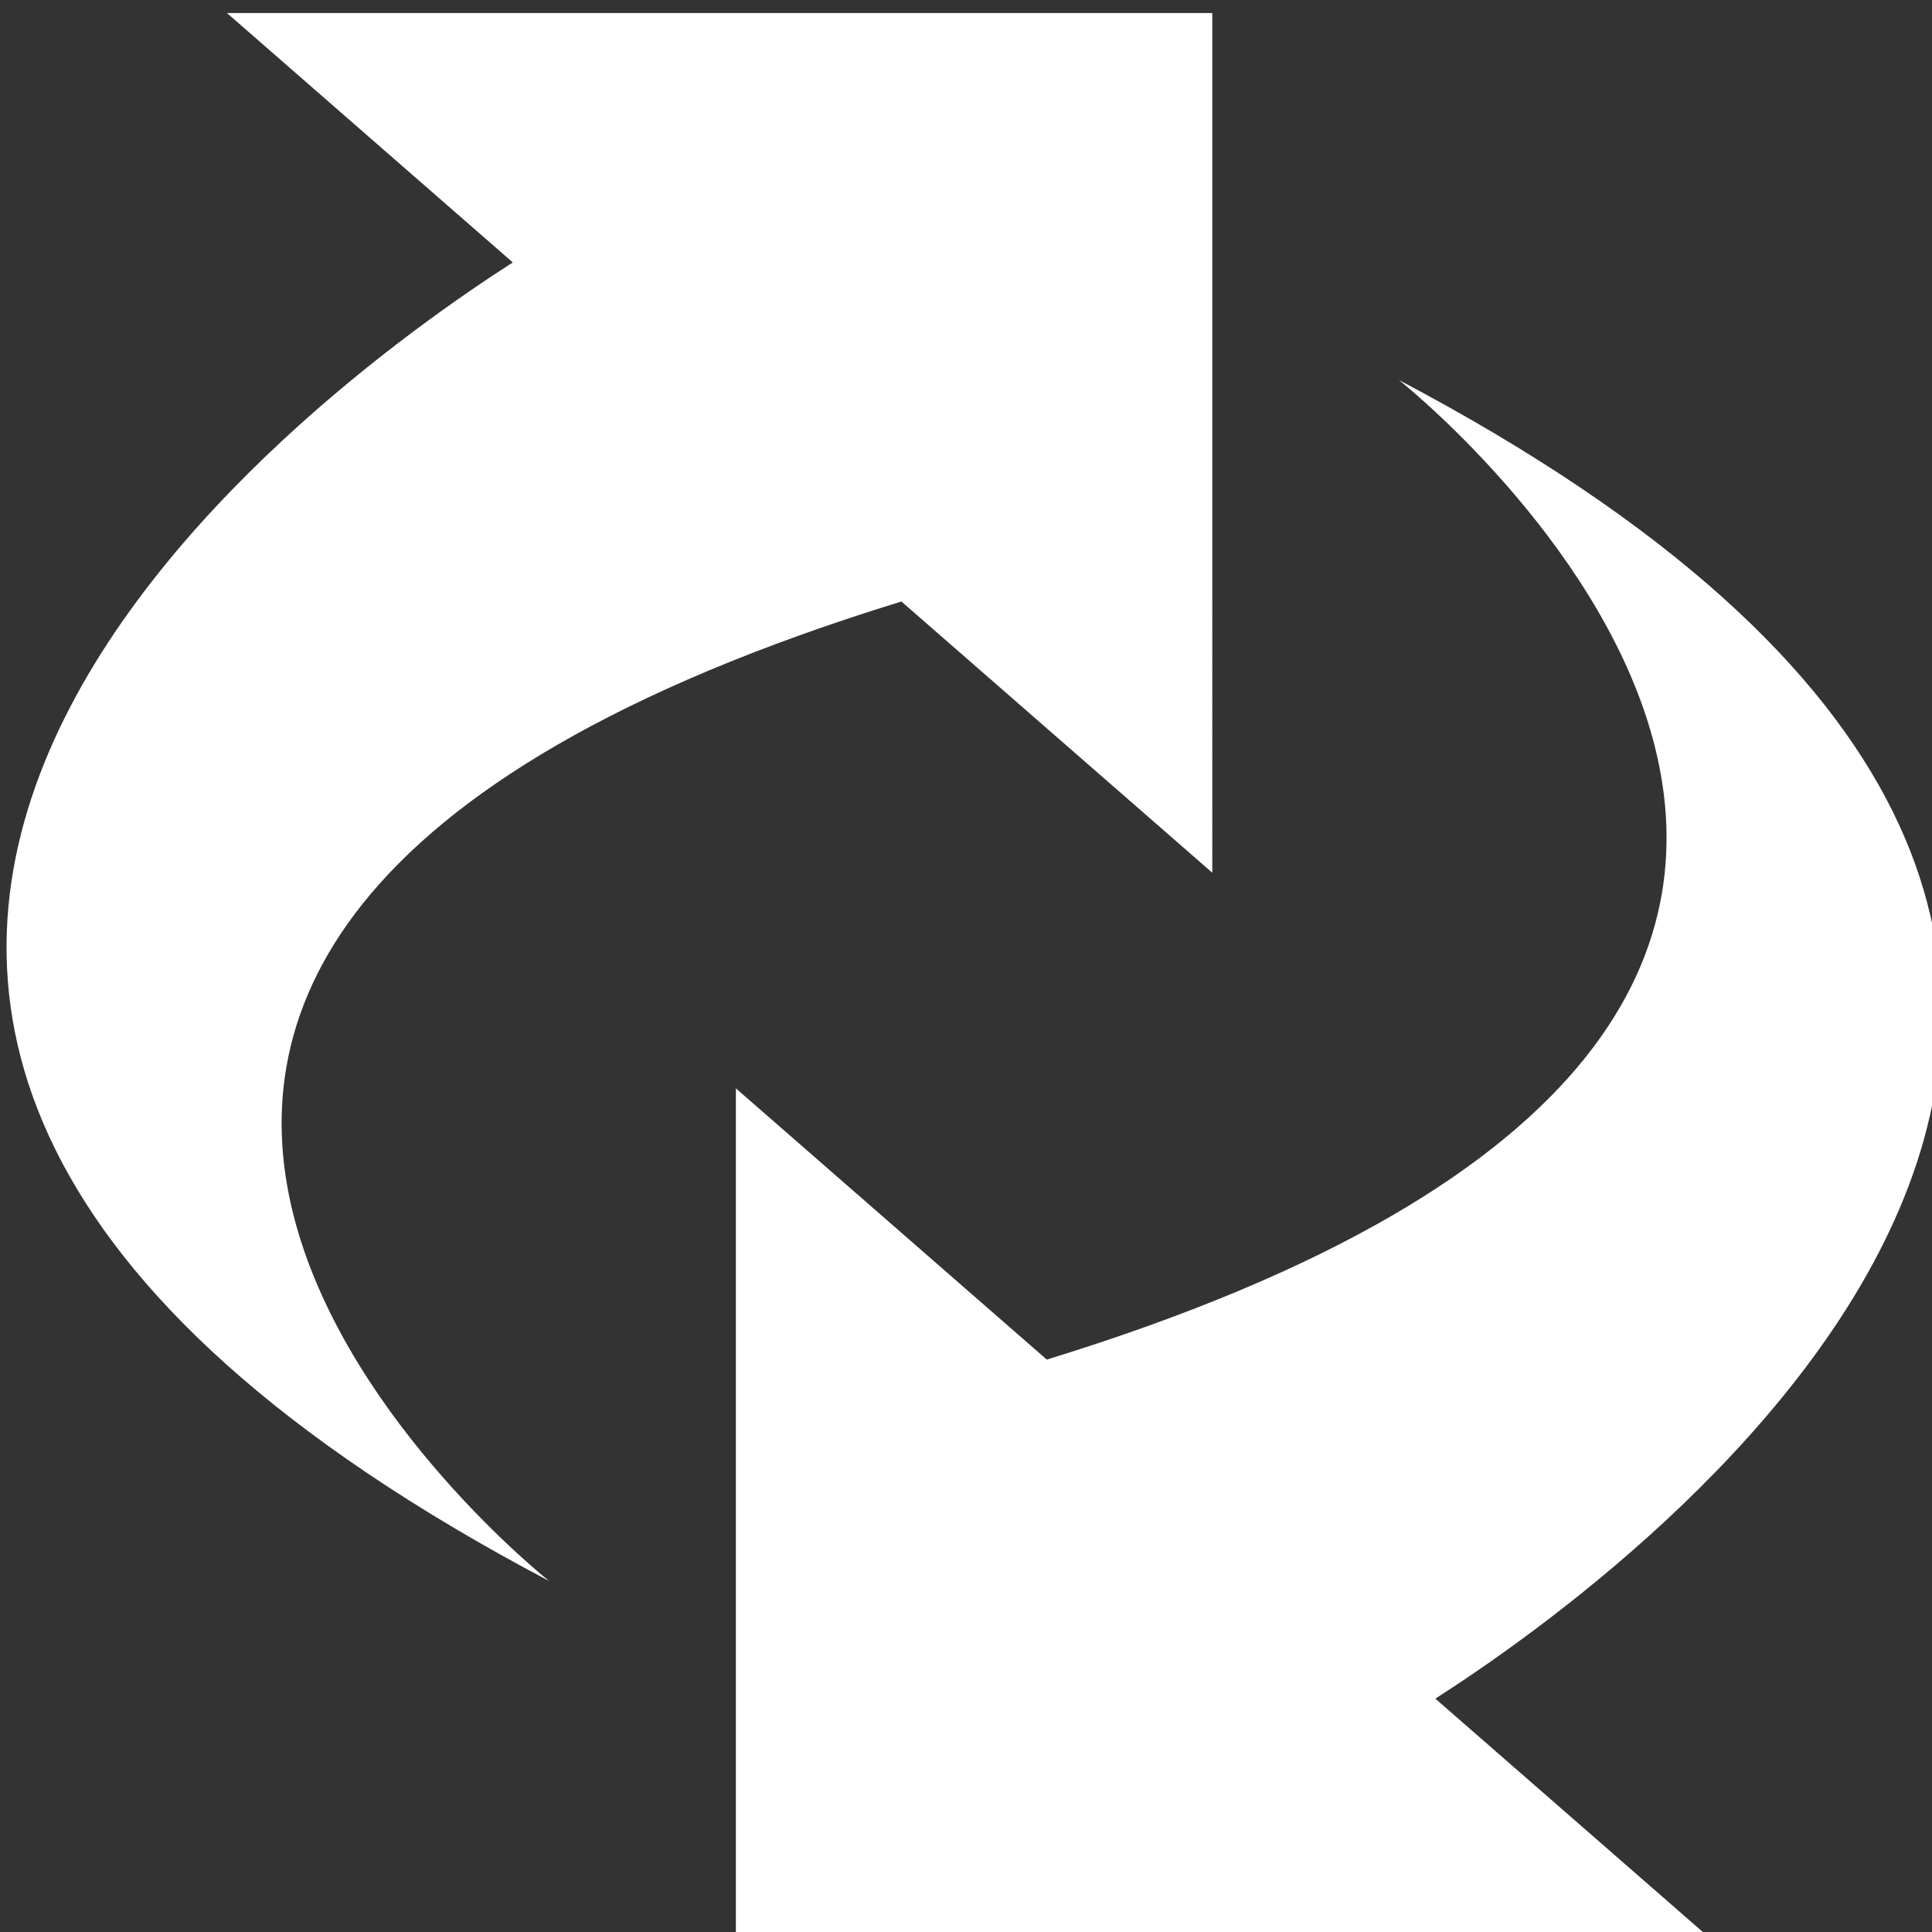 <?xml version="1.0" encoding="UTF-8" standalone="no"?>
<svg
   xmlns:dc="http://purl.org/dc/elements/1.1/"
   xmlns:cc="http://creativecommons.org/ns#"
   xmlns:rdf="http://www.w3.org/1999/02/22-rdf-syntax-ns#"
   xmlns:svg="http://www.w3.org/2000/svg"
   xmlns="http://www.w3.org/2000/svg"
   id="svg5057"
   version="1.1"
   viewBox="0 0 15.875 15.875"
   height="15.875mm"
   width="15.875mm">
  <rect x="0" y="0" width="15.875" height="15.875" fill="#333333" stroke="none"/>
  <defs
     id="defs5051" />
  <g
     transform="translate(-83.533,-144.676)"
     id="layer1">
    <g
       id="g453"
       transform="matrix(0.265,0,0,0.265,49.137,76.413)">
      <path
         id="path449"
         d="m 157.746,276.247 9.64,8.41 V 258 h -30.553 l 8.864,7.734 c -5.999,3.839 -32.747,23.032 1.127,40.885 10e-4,0 -24.6,-19.442 10.922,-30.372 z"
         style="fill:#ffffff" />
      <path
         id="path451"
         d="m 162.254,299.753 -9.64,-8.41 V 318 h 30.553 l -8.865,-7.734 c 6,-3.839 32.747,-23.031 -1.127,-40.885 -0.001,0 24.601,19.442 -10.921,30.372 z"
         style="fill:#ffffff" />
    </g>
  </g>
</svg>
